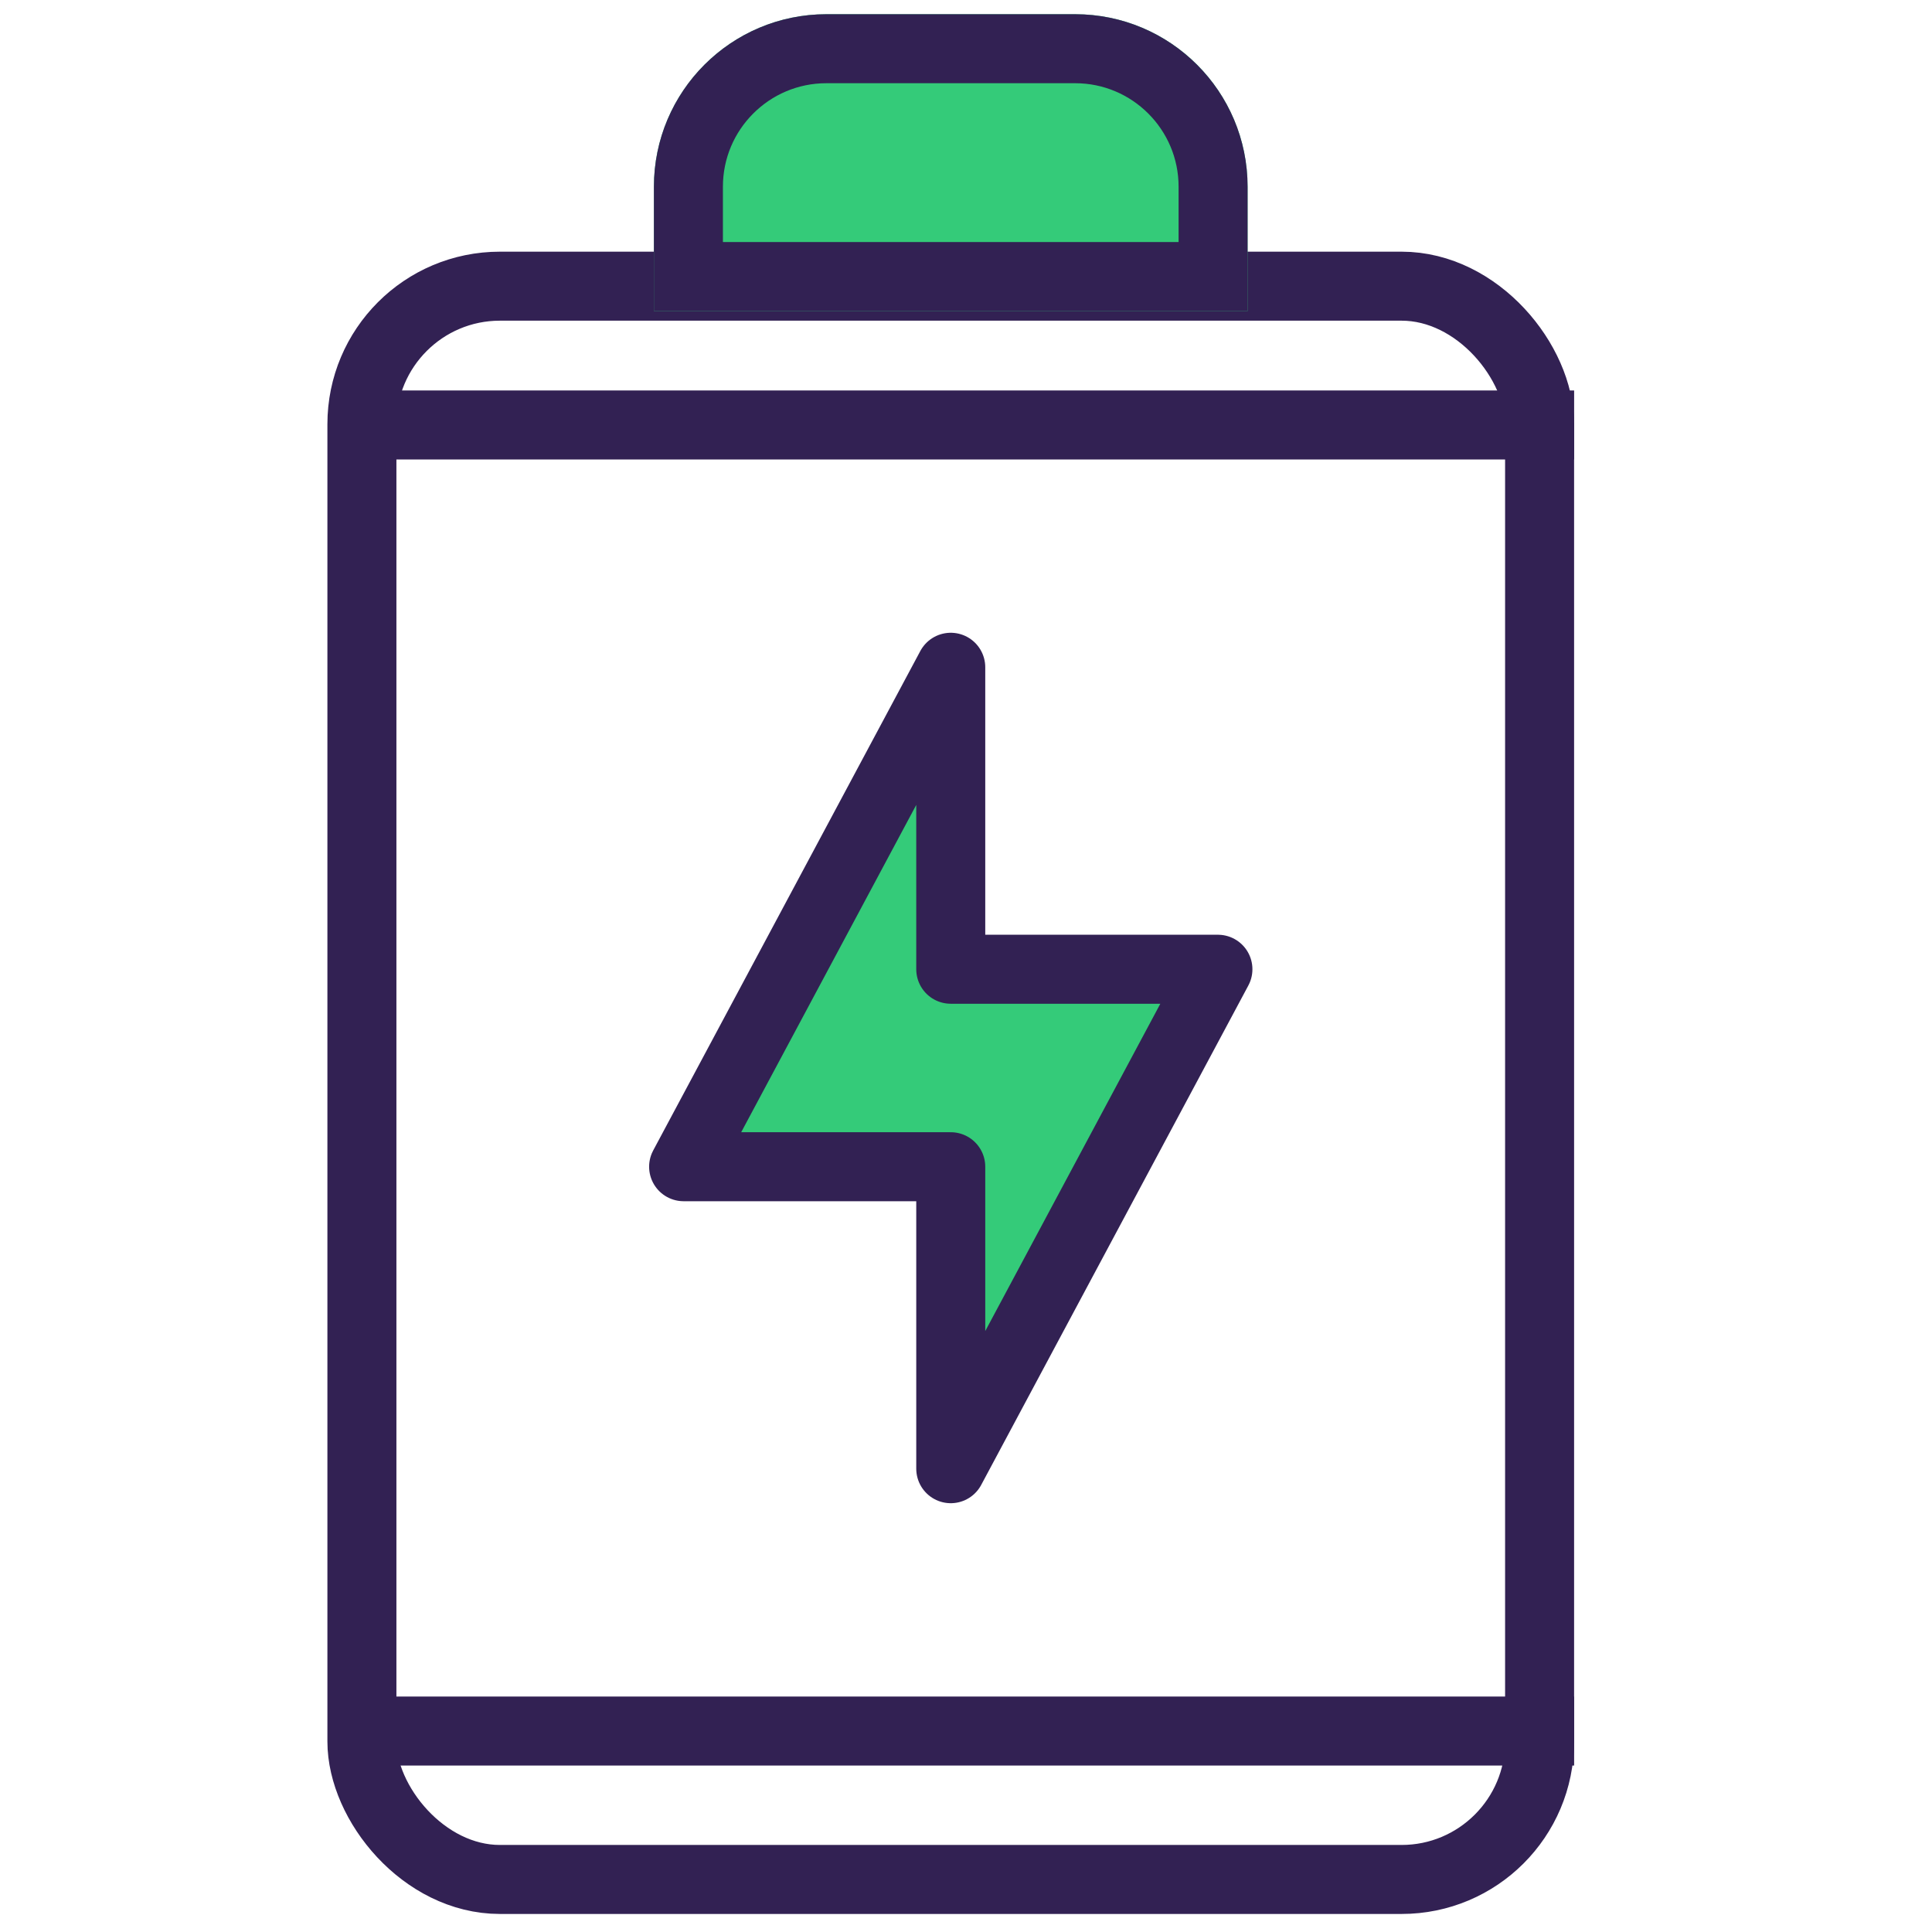 <svg width="56" height="56" viewBox="0 0 56 56" fill="none" xmlns="http://www.w3.org/2000/svg">
<rect x="10.49" y="8.295" width="34.136" height="46.182" rx="4" stroke="#322153" stroke-width="2"/>
<path d="M18.954 5.412C18.954 2.651 21.193 0.412 23.954 0.412H31.162C33.924 0.412 36.162 2.651 36.162 5.412V9.016H18.954V5.412Z" fill="#34CB79"/>
<path d="M19.954 5.412C19.954 3.203 21.745 1.412 23.954 1.412H31.162C33.371 1.412 35.162 3.203 35.162 5.412V8.016H19.954V5.412Z" stroke="#322153" stroke-width="2"/>
<path d="M19.815 33.818L27.558 19.341V28.094H35.302L27.558 42.571V33.818H19.815Z" fill="#34CB79"/>
<path d="M19.815 33.818L27.558 19.341V28.094H35.302L27.558 42.571V33.818H19.815Z" stroke="#322153" stroke-width="2" stroke-linejoin="round"/>
<line x1="10.351" y1="12.318" x2="45.627" y2="12.318" stroke="#322153" stroke-width="2"/>
<line x1="10.351" y1="50.175" x2="45.627" y2="50.175" stroke="#322153" stroke-width="2"/>
</svg>

